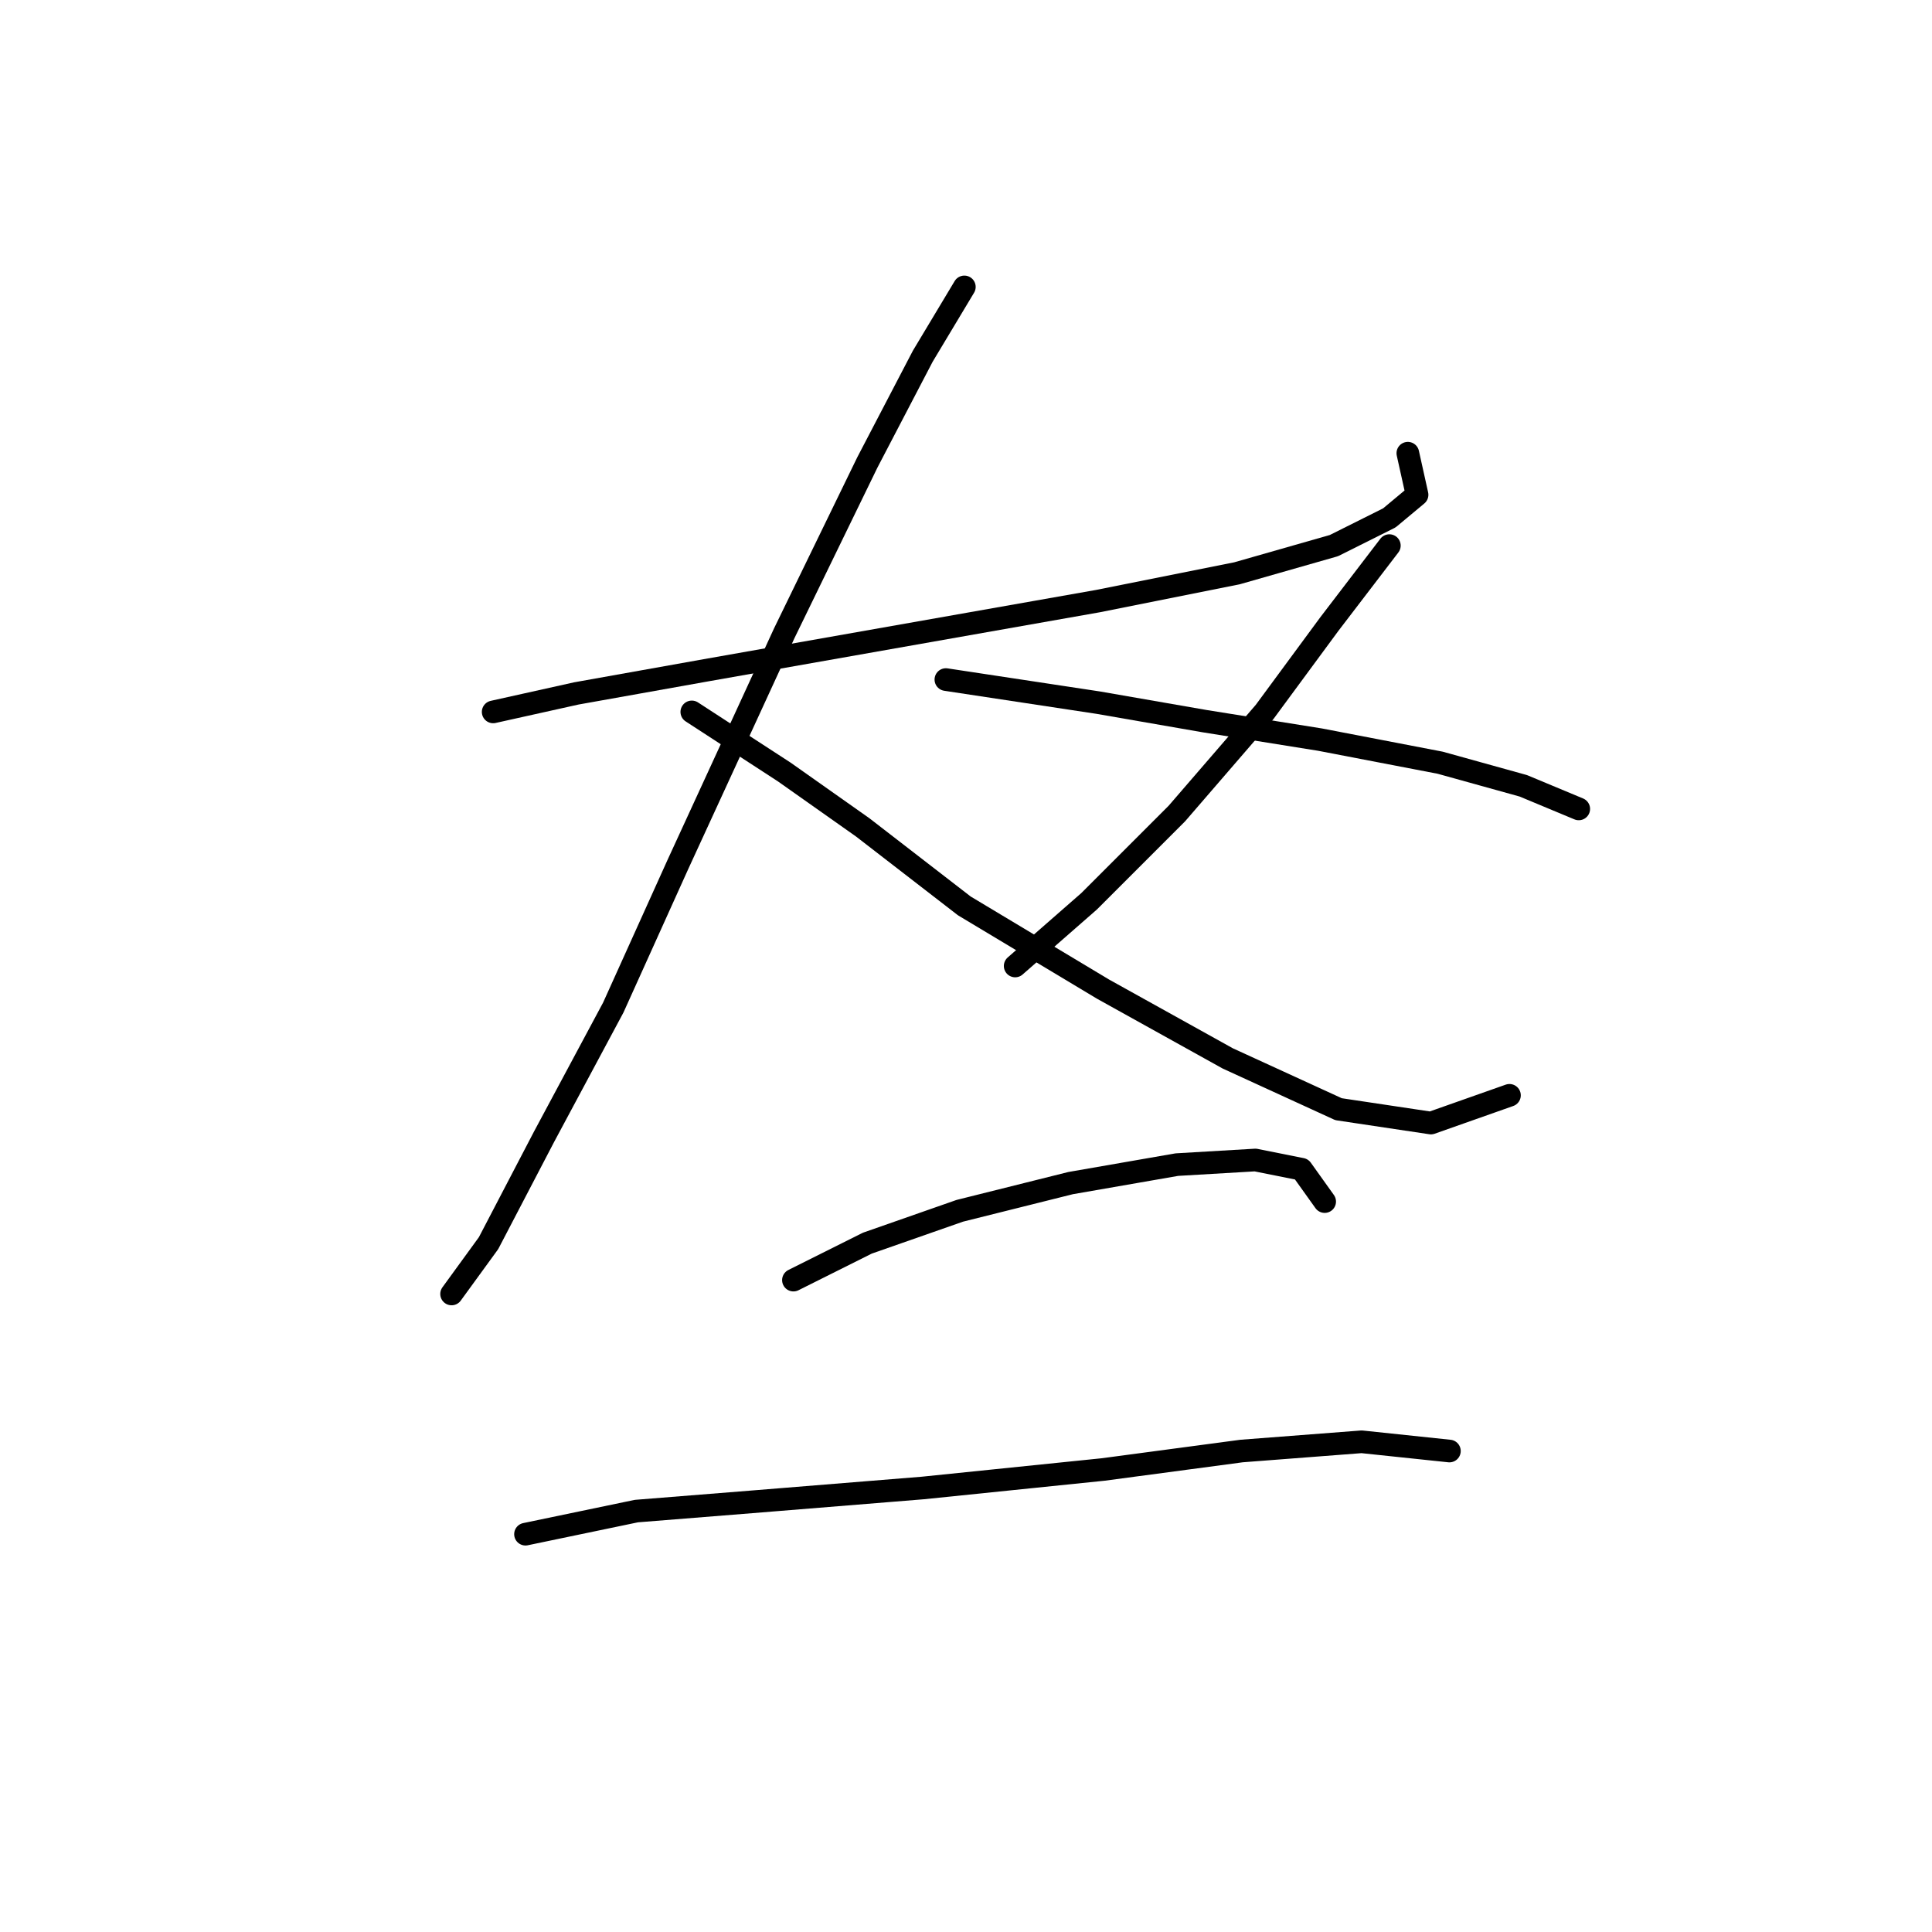 <?xml version="1.0" standalone="no"?>
    <svg width="256" height="256" xmlns="http://www.w3.org/2000/svg" version="1.1">
    <polyline stroke="black" stroke-width="3" stroke-linecap="round" fill="transparent" stroke-linejoin="round" points="65.347 94.331 76.365 91.883 93.504 88.822 124.722 83.313 145.534 79.64 163.897 75.968 176.751 72.295 184.097 68.622 187.769 65.562 186.545 60.053 186.545 60.053 " />
        <polyline stroke="black" stroke-width="3" stroke-linecap="round" fill="transparent" stroke-linejoin="round" points="127.782 38.017 122.273 47.198 114.928 61.277 103.91 83.925 89.831 114.531 81.262 133.506 72.08 150.646 64.735 164.724 59.838 171.457 59.838 171.457 " />
        <polyline stroke="black" stroke-width="3" stroke-linecap="round" fill="transparent" stroke-linejoin="round" points="91.668 94.331 103.91 102.289 114.316 109.634 127.782 120.04 146.146 131.058 162.673 140.24 177.363 146.973 189.606 148.809 200.012 145.137 200.012 145.137 " />
        <polyline stroke="black" stroke-width="3" stroke-linecap="round" fill="transparent" stroke-linejoin="round" points="184.097 72.295 176.139 82.701 167.57 94.331 155.939 107.798 144.309 119.428 134.515 127.997 134.515 127.997 " />
        <polyline stroke="black" stroke-width="3" stroke-linecap="round" fill="transparent" stroke-linejoin="round" points="125.334 90.046 145.534 93.107 159.612 95.555 174.915 98.004 190.83 101.064 201.848 104.125 209.193 107.186 209.193 107.186 " />
        <polyline stroke="black" stroke-width="3" stroke-linecap="round" fill="transparent" stroke-linejoin="round" points="105.134 169.621 114.928 164.724 127.17 160.439 141.861 156.767 155.939 154.318 166.345 153.706 172.466 154.93 175.527 159.215 175.527 159.215 " />
        <polyline stroke="black" stroke-width="3" stroke-linecap="round" fill="transparent" stroke-linejoin="round" points="69.631 203.287 84.322 200.227 99.625 199.003 122.273 197.166 146.146 194.718 164.509 192.269 180.424 191.045 192.054 192.269 192.054 192.269 " />
        </svg>